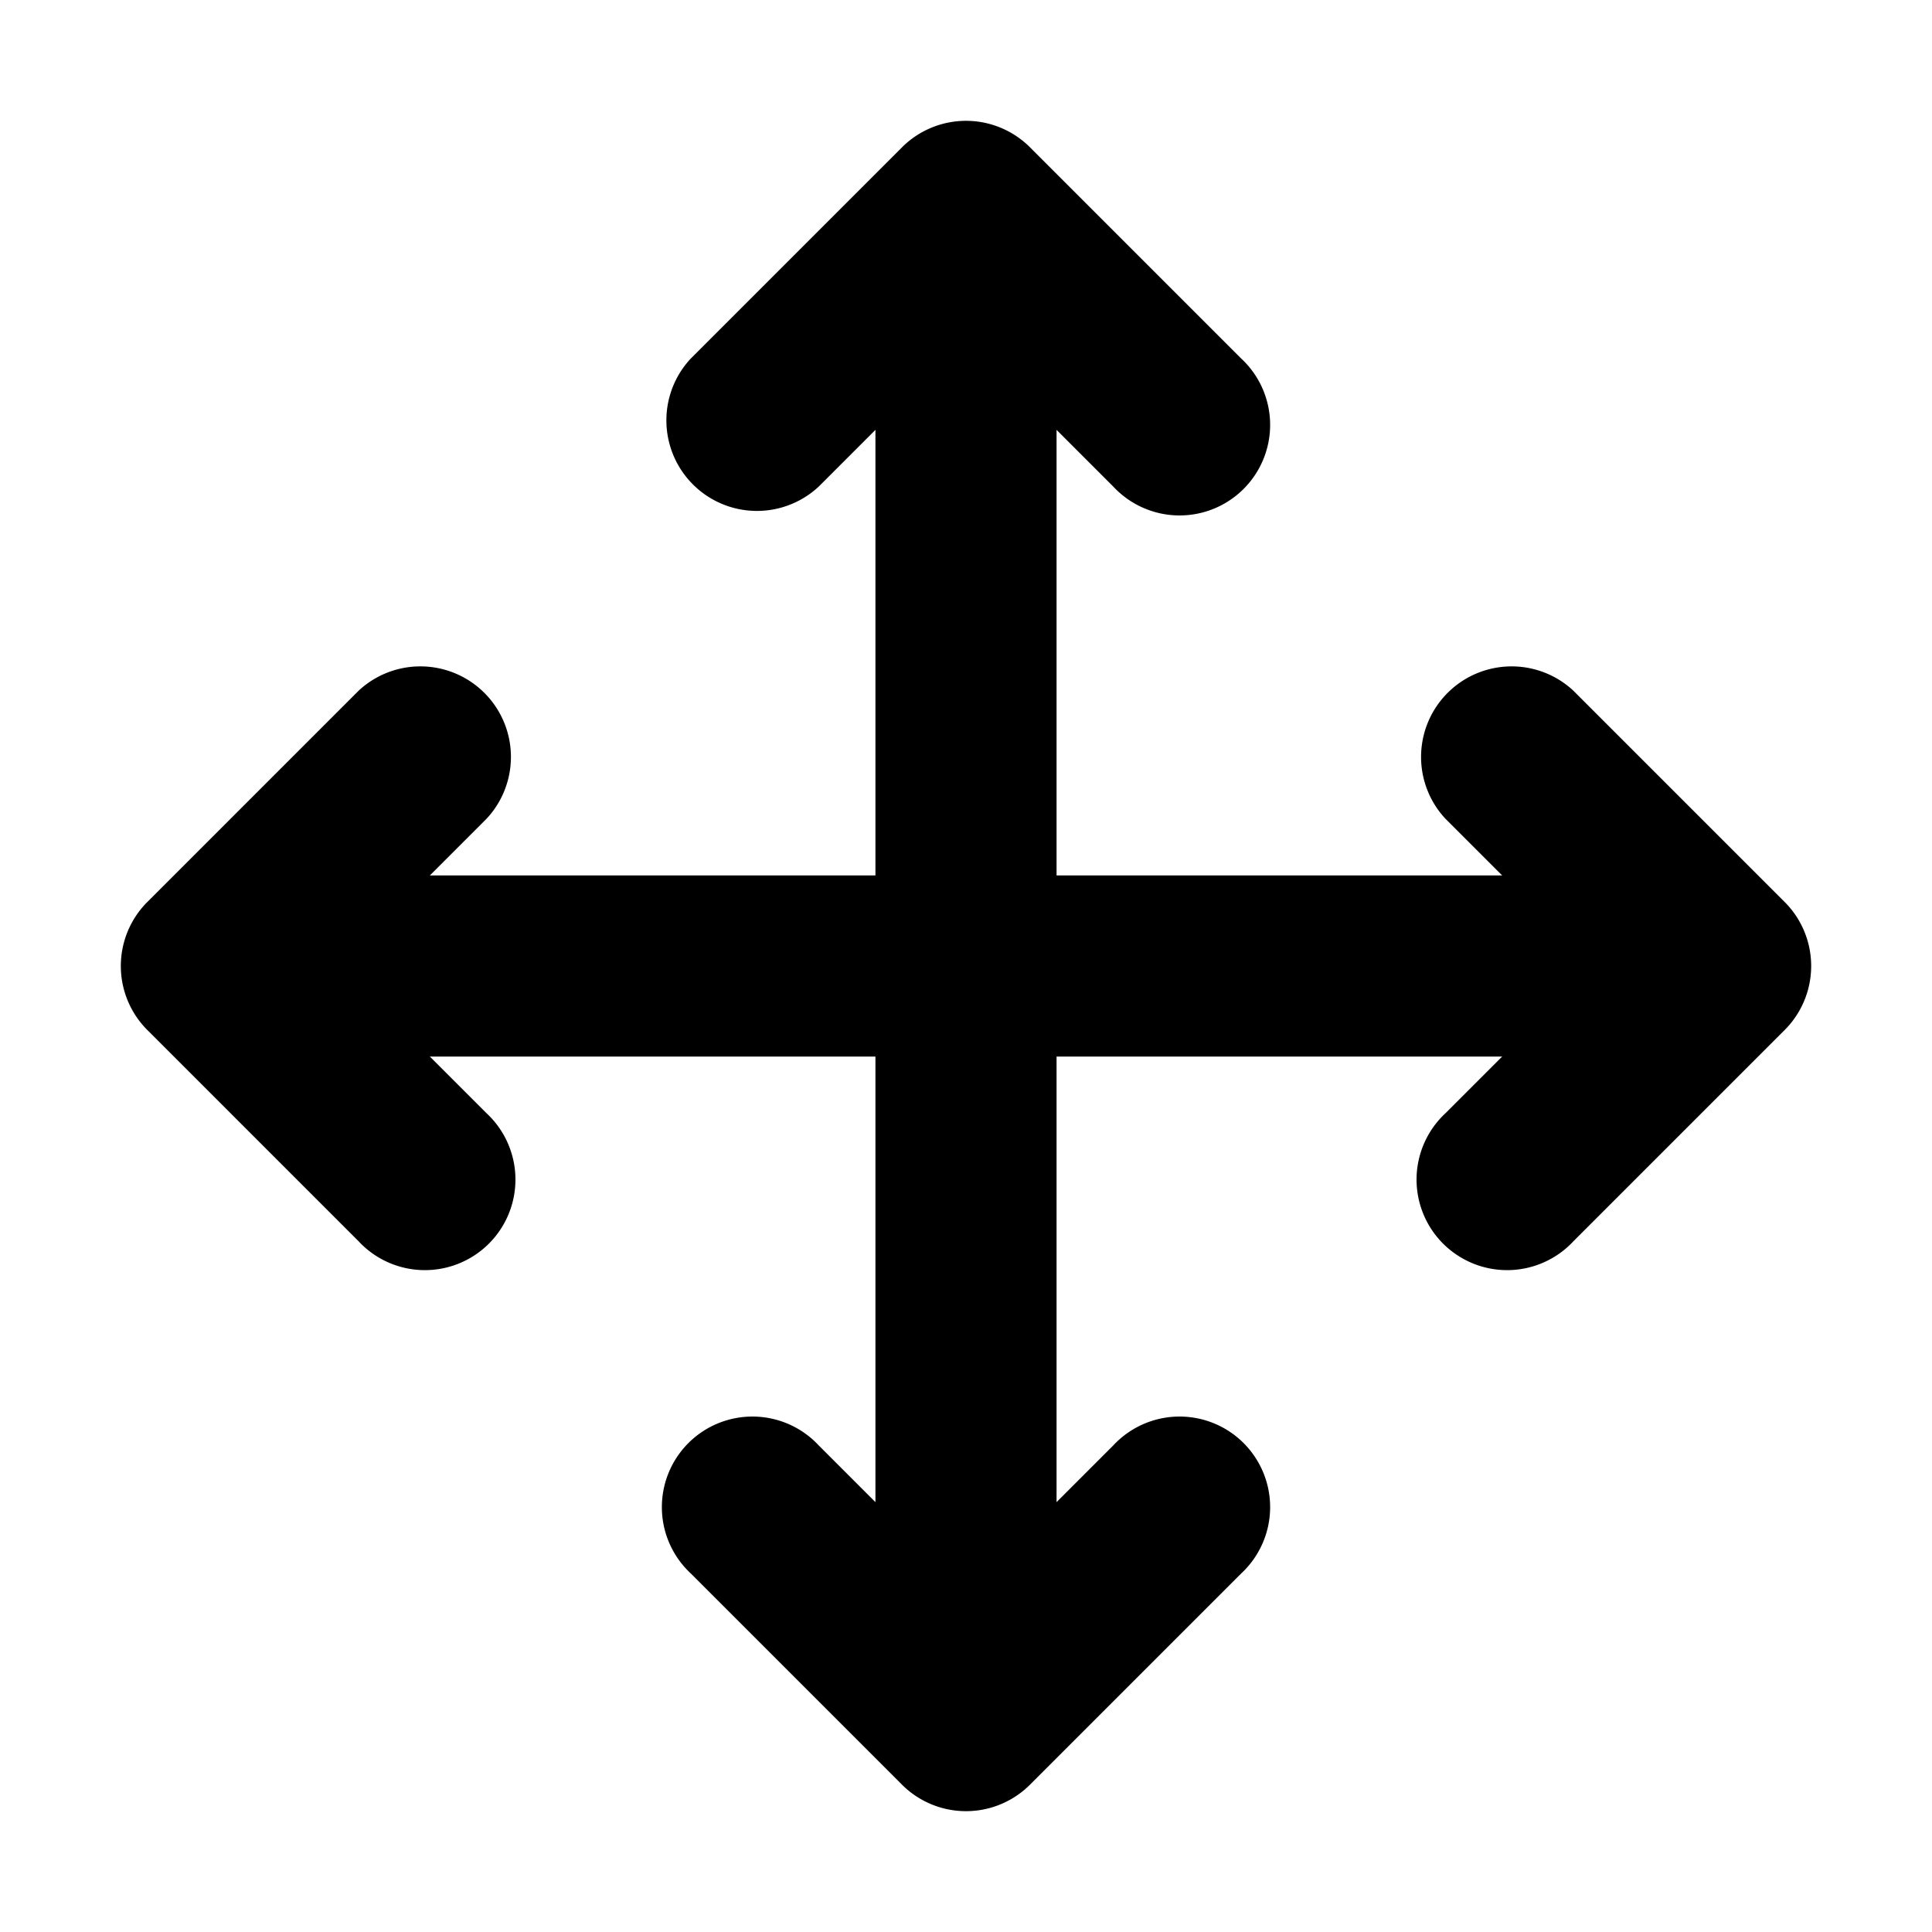 <svg xmlns="http://www.w3.org/2000/svg" xmlns:xlink="http://www.w3.org/1999/xlink" width="16" height="16" viewBox="0 0 16 16"><g fill="none"><path fill="currentColor" fill-rule="evenodd" d="M7.47 1.22a.75.75 0 0 1 1.06 0l1.75 1.75a.75.75 0 1 1-1.06 1.06l-.47-.47v8.88l.47-.47a.75.75 0 1 1 1.06 1.06l-1.75 1.75a.75.75 0 0 1-1.06 0l-1.75-1.75a.75.75 0 1 1 1.06-1.06l.47.47V3.56l-.47.47a.75.75 0 0 1-1.06-1.06zM1.22 7.47a.75.75 0 0 0 0 1.06l1.75 1.75a.75.75 0 1 0 1.06-1.06L2.81 8l1.22-1.22a.75.75 0 0 0-1.06-1.06zm13.56 1.06l-1.75 1.75a.75.75 0 1 1-1.06-1.06L13.19 8l-1.22-1.22a.75.75 0 0 1 1.06-1.06l1.75 1.75a.75.75 0 0 1 0 1.06" clip-rule="evenodd"/><path stroke="currentColor" stroke-linecap="round" stroke-linejoin="round" stroke-width="1.5" d="M2.5 8h11"/></g></svg>